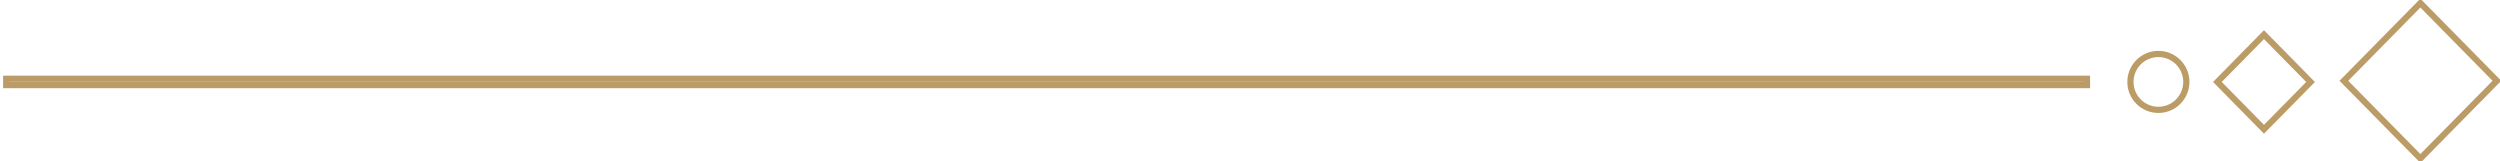 <svg xmlns="http://www.w3.org/2000/svg" width="402.5" height="26"><path d="M336 13.7v-1.015H1V13.7h335zM389.681.5l-12.319 12.507 12.319 12.506L402 13.007zM364.5 5.576l-7.5 7.619 7.5 7.618L372 13.2z" fill-rule="evenodd" fill="none" stroke="#bb9c66"/><circle cx="347.5" cy="13.188" r="4.5" fill="none" stroke="#bb9c66"/></svg>